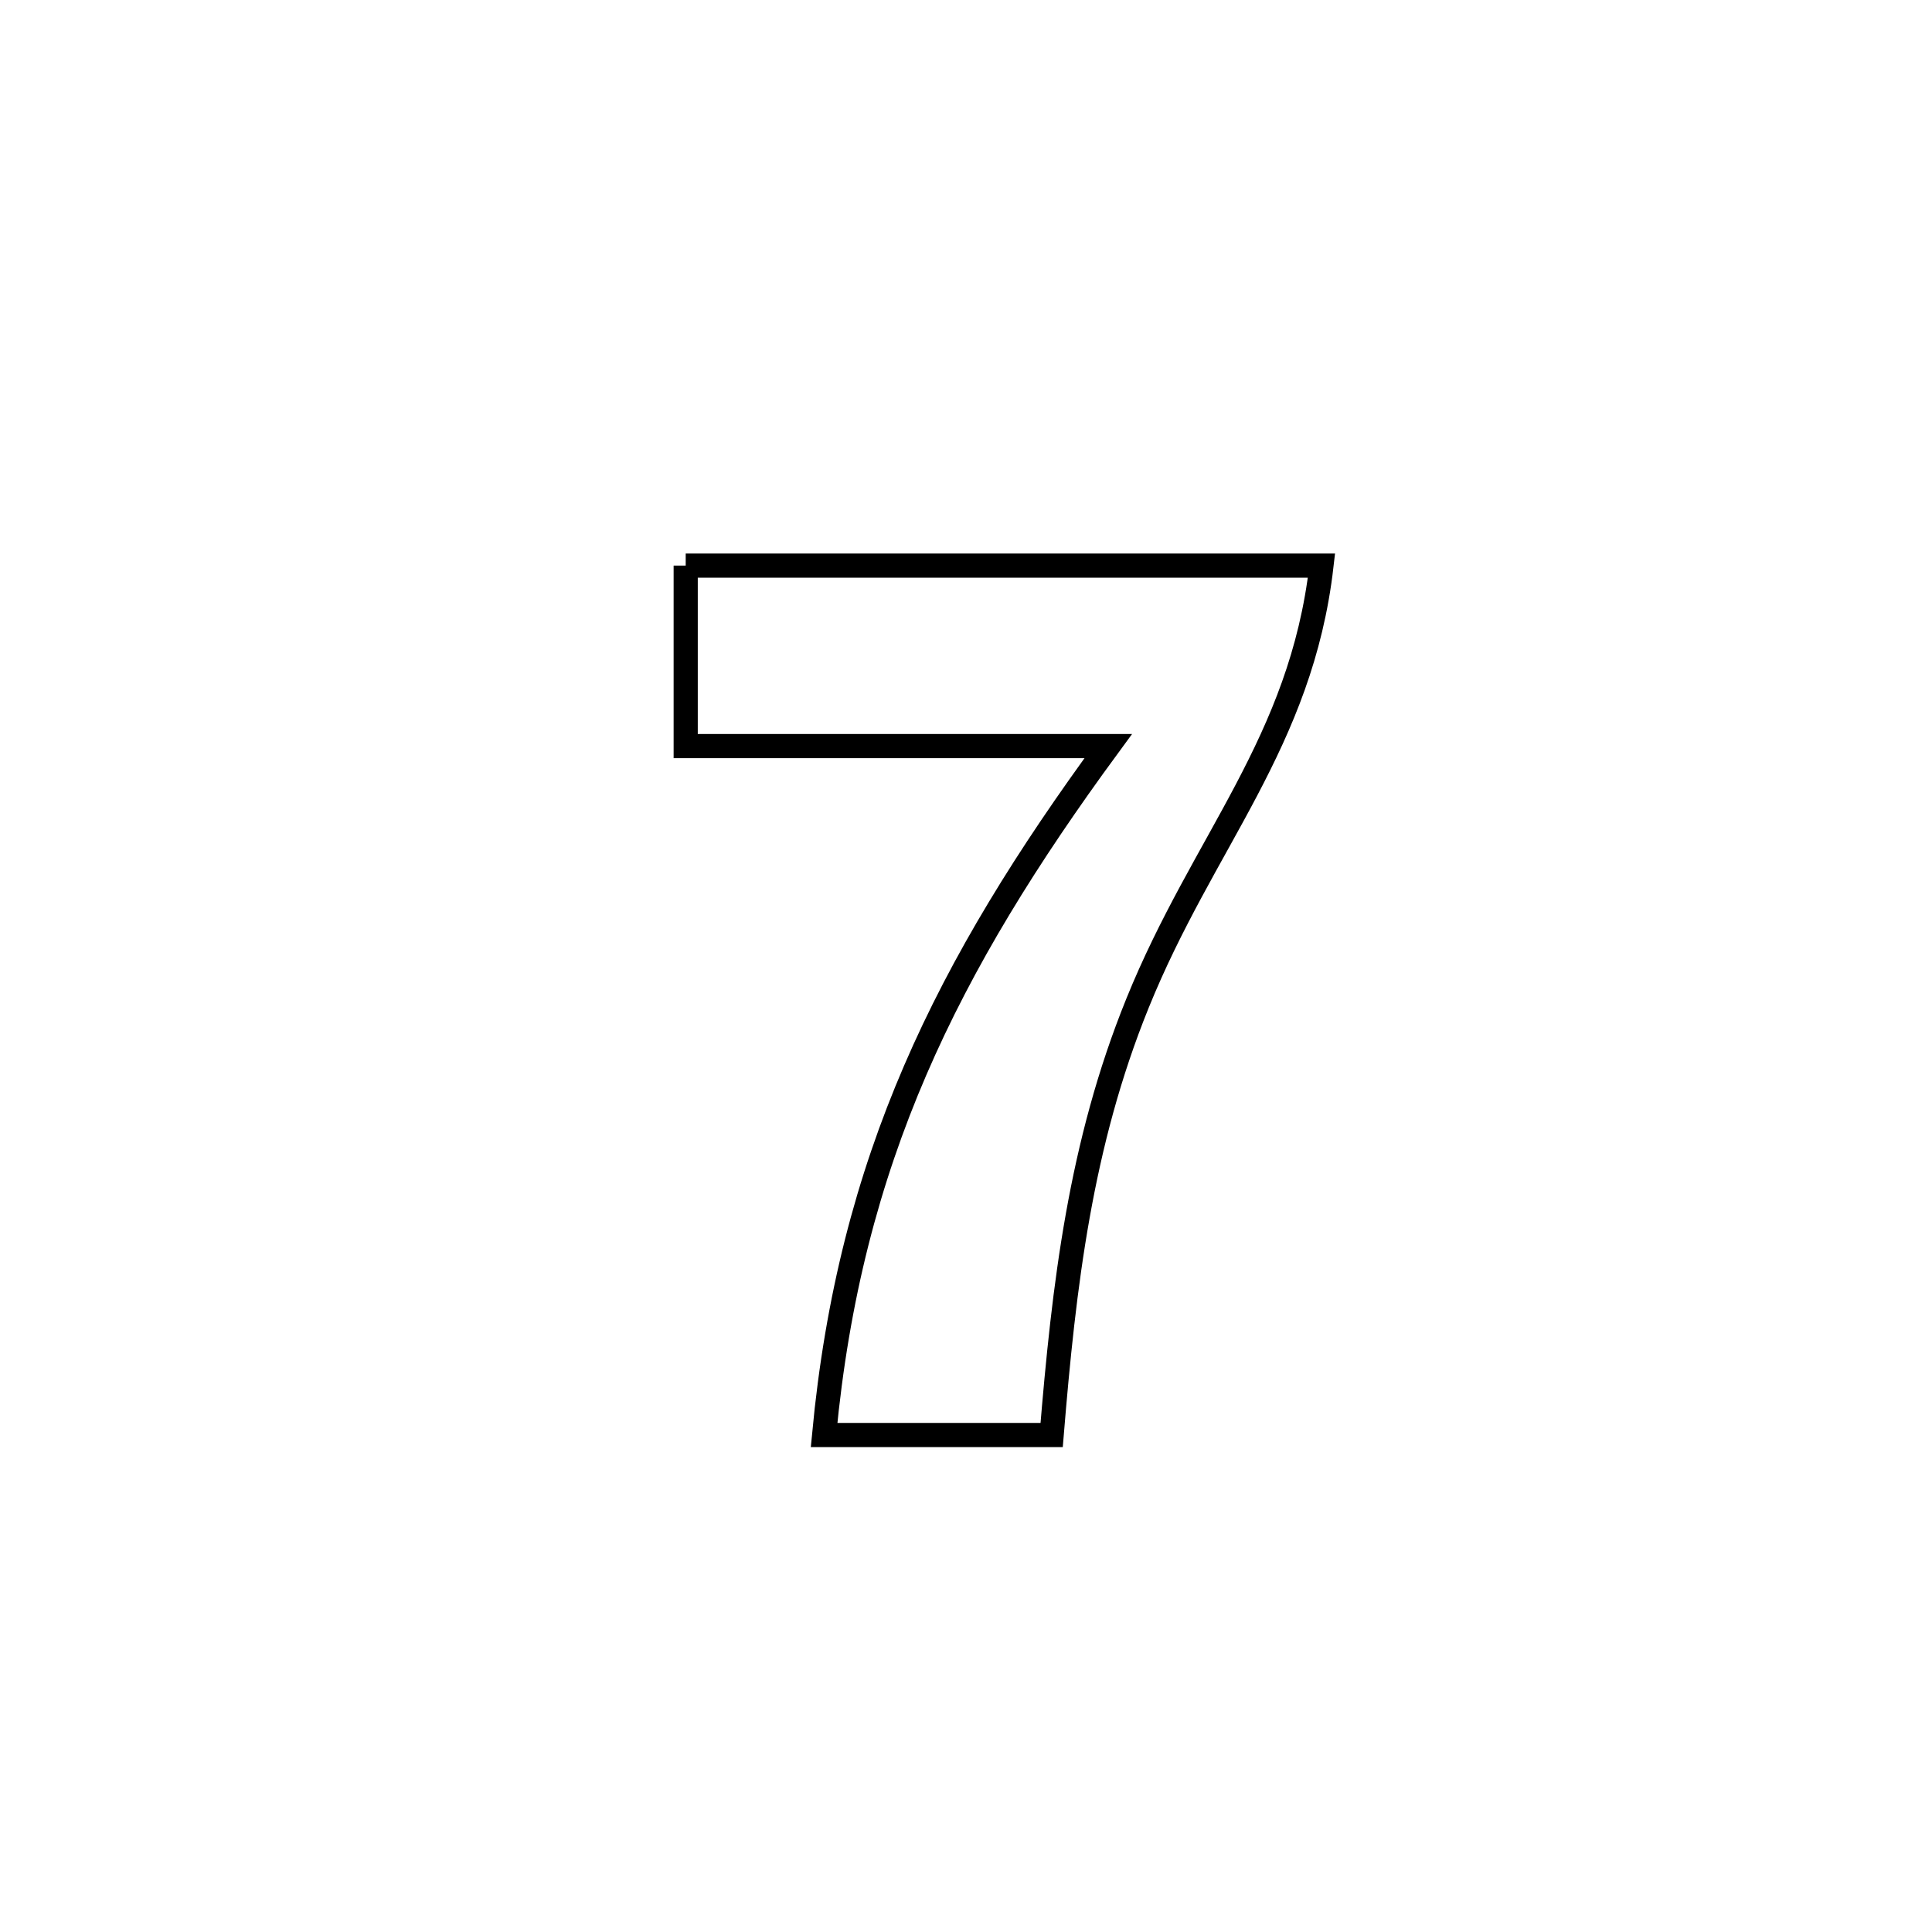 <svg xmlns="http://www.w3.org/2000/svg" viewBox="0.0 0.0 24.0 24.0" height="200px" width="200px"><path fill="none" stroke="black" stroke-width=".3" stroke-opacity="1.0"  filling="0" d="M8.518 7.026 L8.518 7.026 C9.834 7.026 11.15 7.026 12.467 7.026 C13.783 7.026 15.099 7.026 16.416 7.026 L16.416 7.026 C16.163 9.226 14.945 10.451 14.13 12.464 C13.42 14.215 13.217 15.964 13.064 17.826 L13.064 17.826 C13.006 17.826 10.248 17.826 10.237 17.826 L10.237 17.826 C10.398 16.12 10.778 14.666 11.369 13.296 C11.96 11.925 12.762 10.638 13.767 9.268 L13.767 9.268 C12.018 9.268 10.268 9.268 8.518 9.268 L8.518 9.268 C8.518 8.52 8.518 7.773 8.518 7.026 L8.518 7.026"></path></svg>